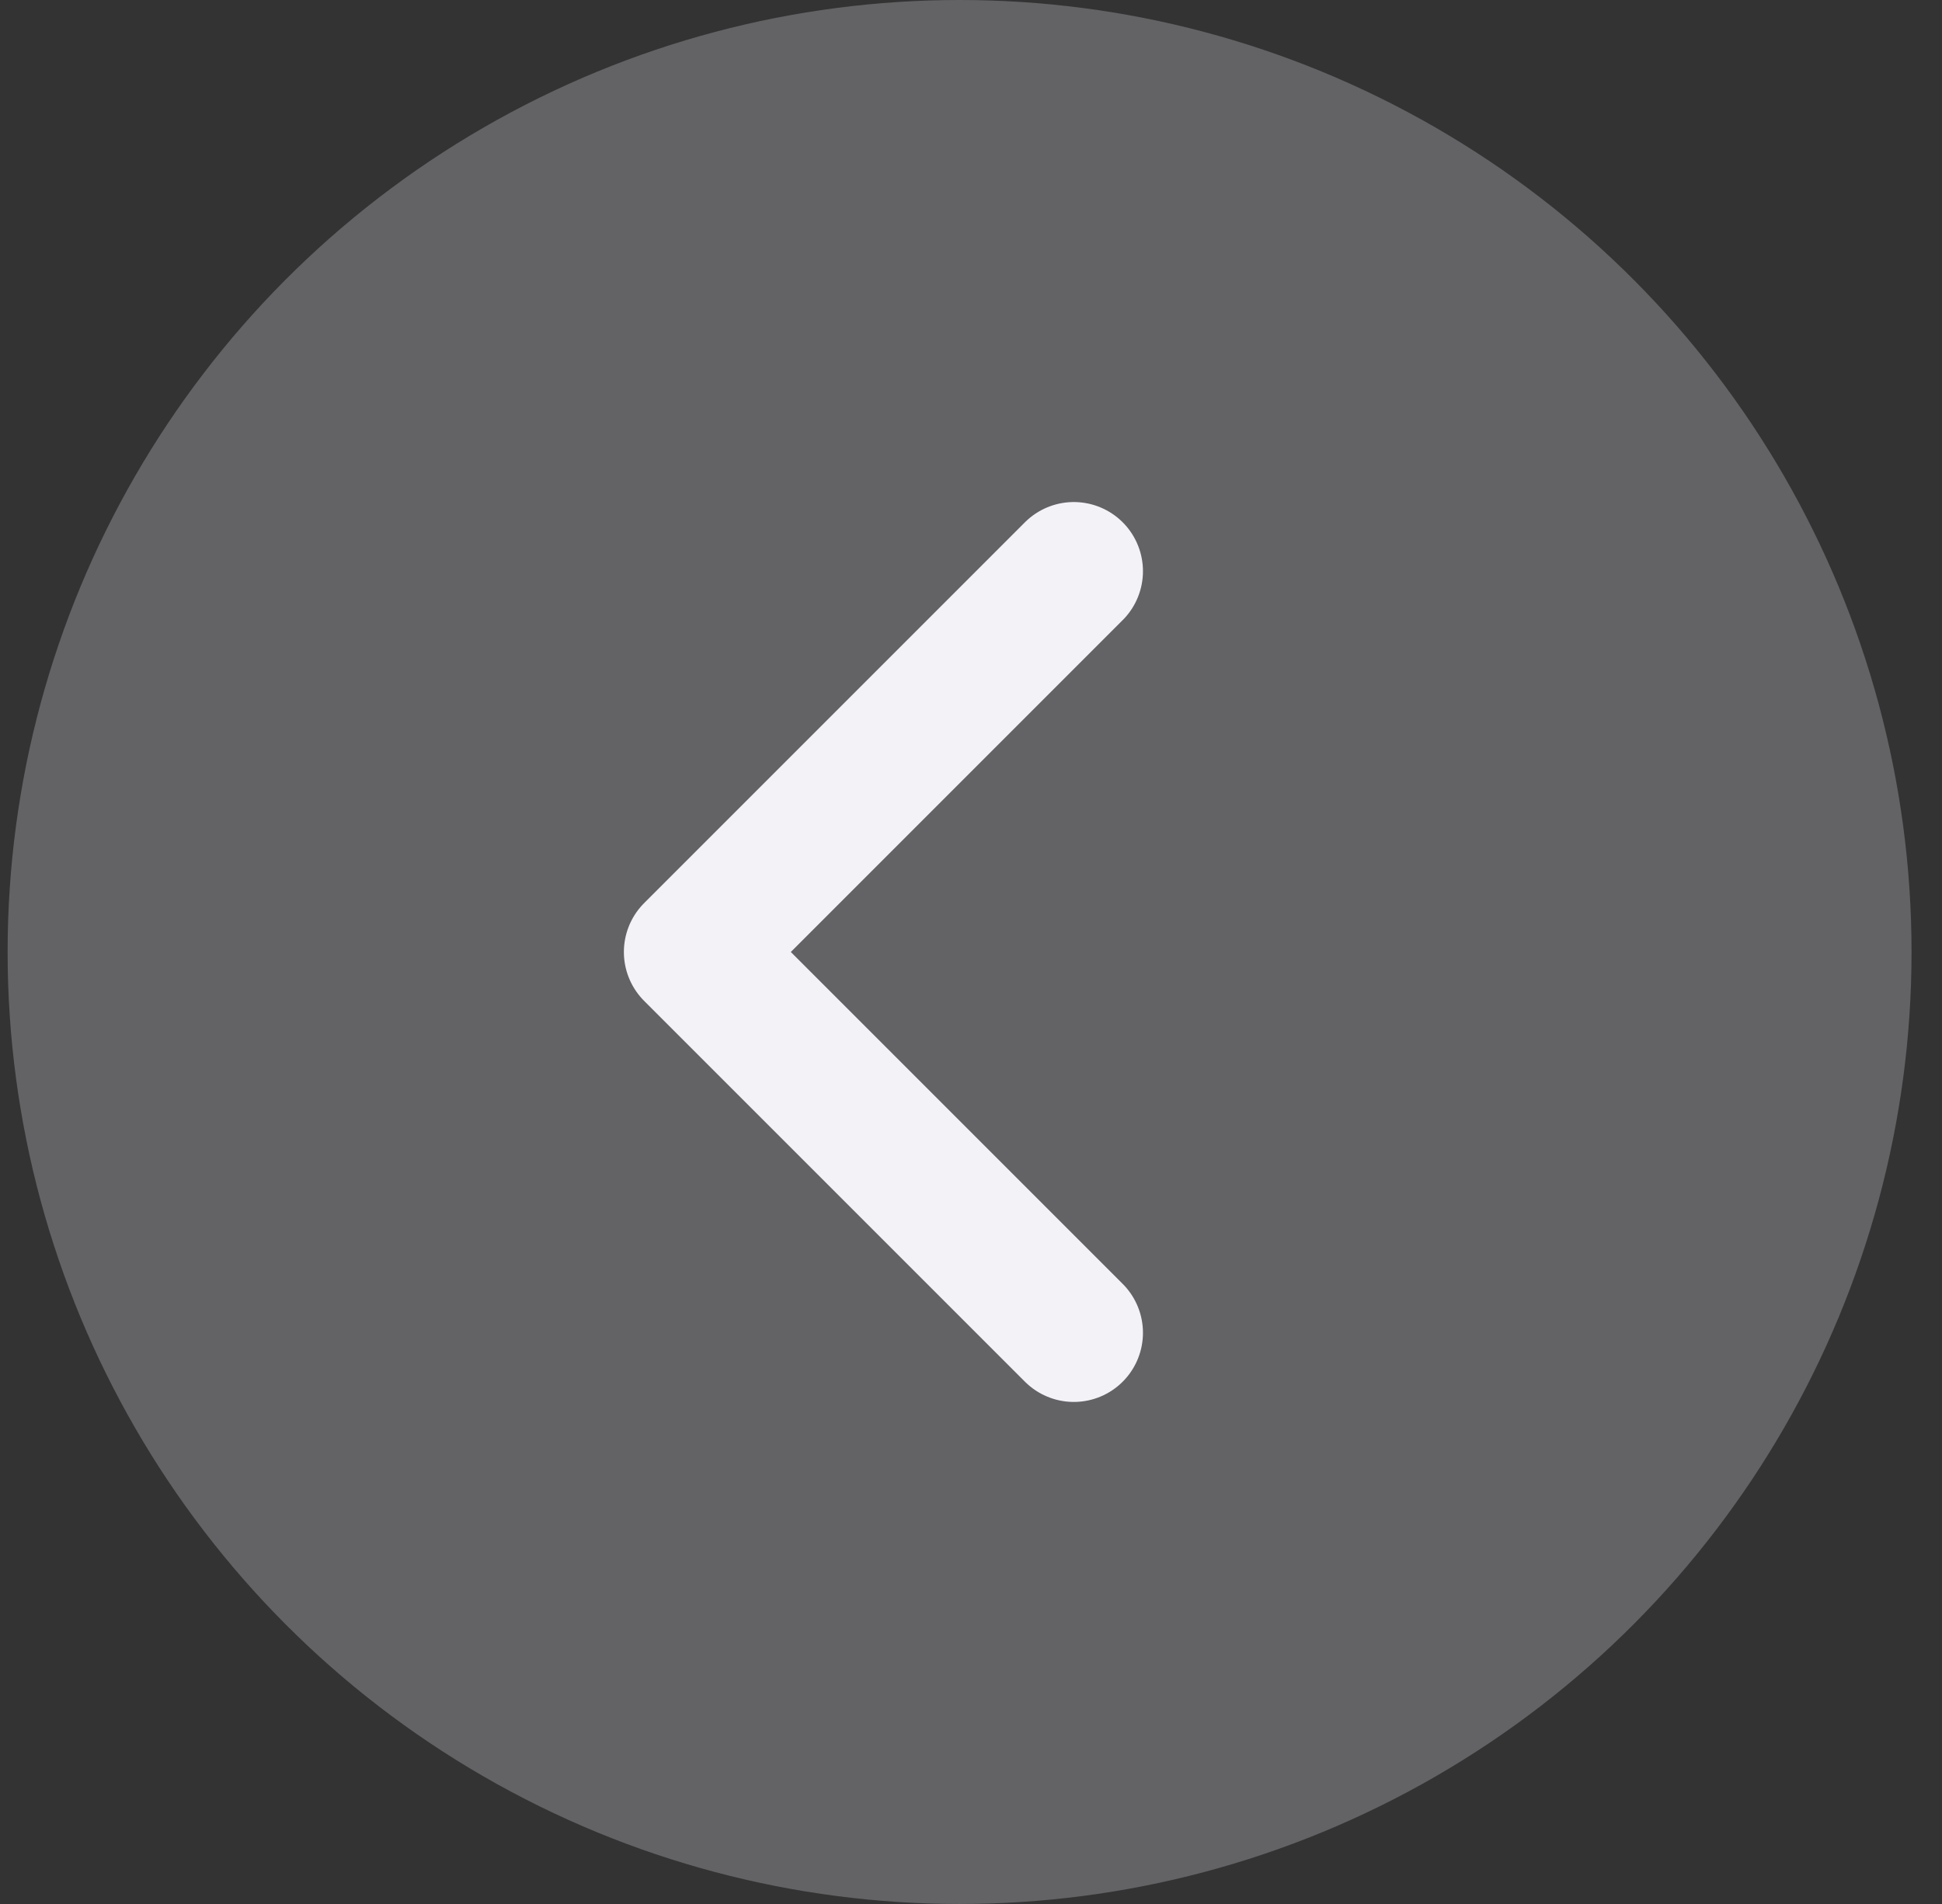 <svg width="51" height="50" viewBox="0 0 51 50" fill="none" xmlns="http://www.w3.org/2000/svg">
<rect x="0" y="0" width="51" height="50" fill="#333333" stroke="none"/>
<circle cx="25.2" cy="25" r="25" fill="#636366"/>
<path d="M28.2 15L18.2 25L28.2 35" stroke="#F2F2F7" stroke-width="3.632" stroke-linecap="round" stroke-linejoin="round"/>
</svg>
